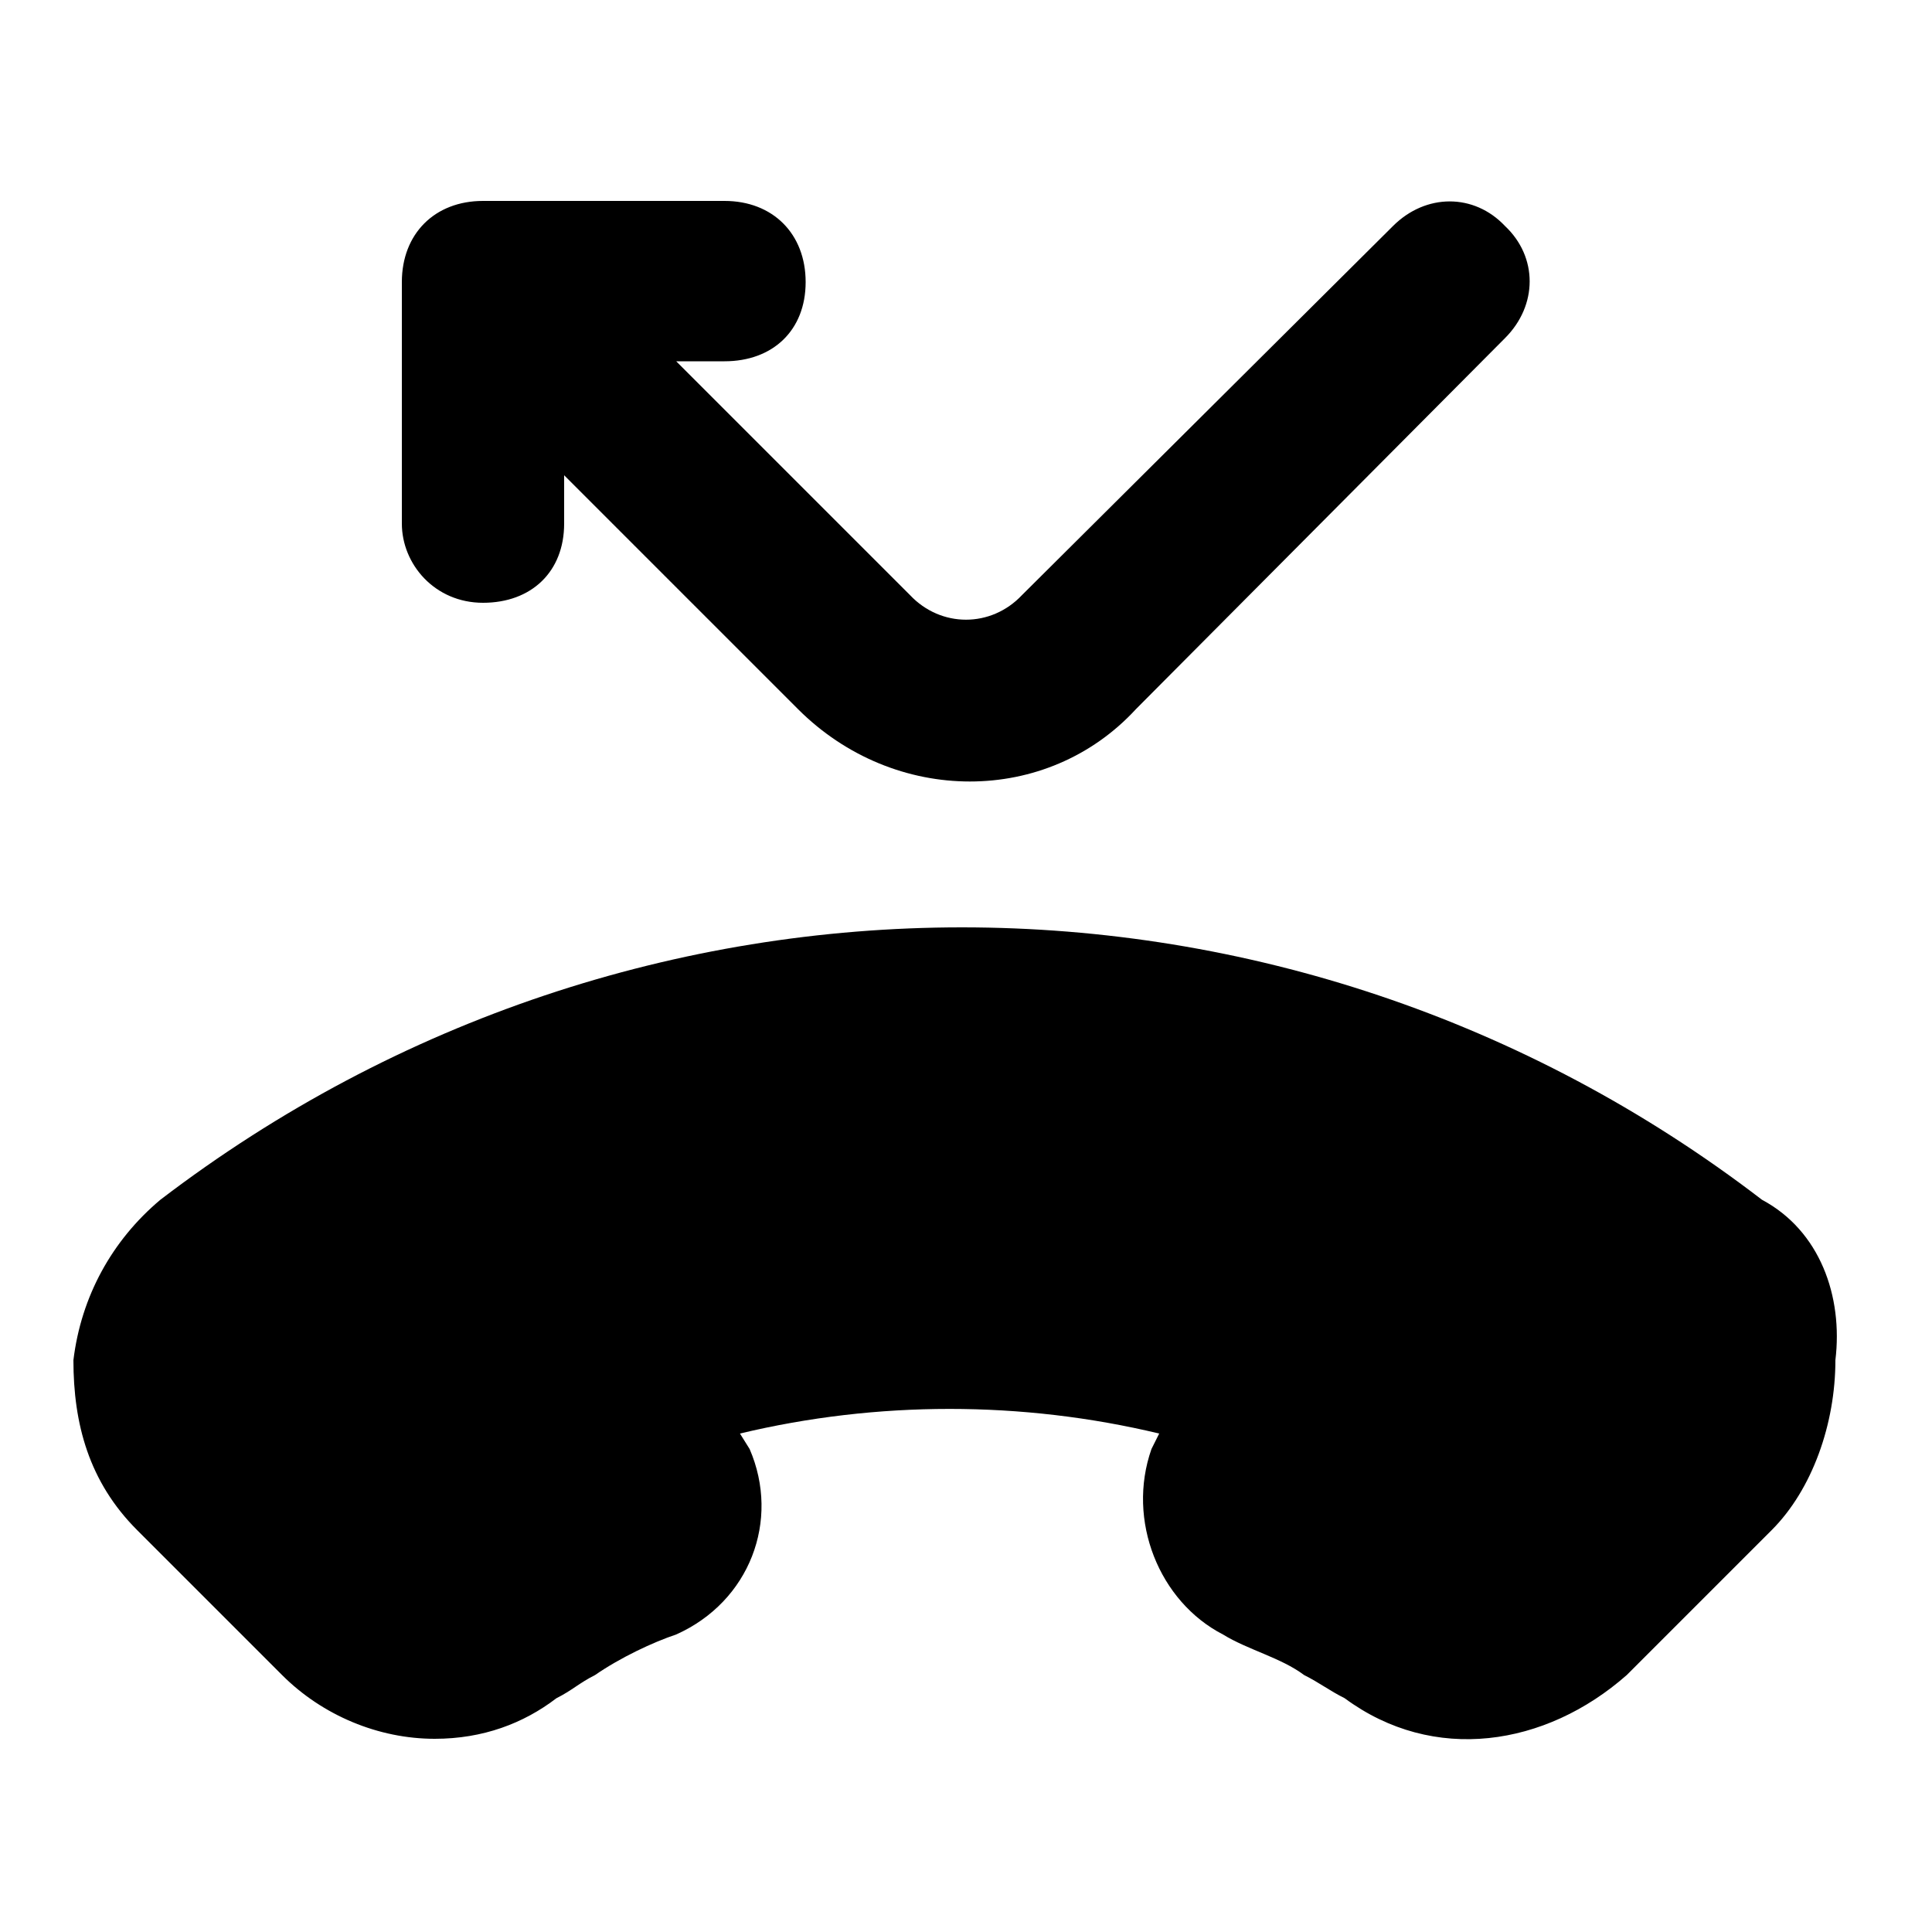 <svg xmlns="http://www.w3.org/2000/svg" width="24" height="24" viewBox="0 0 24 24">
    <path d="M6 7.488c0.6 0 1.008-0.384 1.008-0.984v-0.6l2.904 2.904c1.2 1.2 3.096 1.2 4.2 0 0 0 0 0 0 0l4.584-4.608c0.408-0.408 0.408-1.008 0-1.392-0.384-0.408-0.984-0.408-1.392 0 0 0 0 0 0 0l-4.608 4.584c-0.384 0.408-1.008 0.408-1.392 0l-2.904-2.904h0.6c0.6 0 1.008-0.384 1.008-0.984s-0.408-1.008-1.008-1.008h-3c-0.6 0-1.008 0.408-1.008 1.008v3c0 0.504 0.408 0.984 1.008 0.984zM21.888 14.904c-5.88-4.512-13.992-4.512-19.896 0-0.6 0.504-0.984 1.2-1.080 1.992 0 0.792 0.192 1.512 0.792 2.112l1.8 1.8c0.504 0.504 1.2 0.792 1.896 0.792 0.6 0 1.104-0.192 1.512-0.504 0.192-0.096 0.288-0.192 0.48-0.288 0.312-0.216 0.72-0.408 1.008-0.504 0.912-0.408 1.296-1.416 0.912-2.304l-0.12-0.192c1.704-0.408 3.504-0.408 5.208 0l-0.096 0.192c-0.312 0.888 0.096 1.896 0.888 2.304 0.312 0.192 0.72 0.288 1.008 0.504 0.192 0.096 0.312 0.192 0.504 0.288 1.104 0.816 2.496 0.6 3.504-0.288l1.8-1.8c0.504-0.504 0.792-1.32 0.792-2.112 0.096-0.792-0.192-1.608-0.912-1.992z"></path>
</svg>
